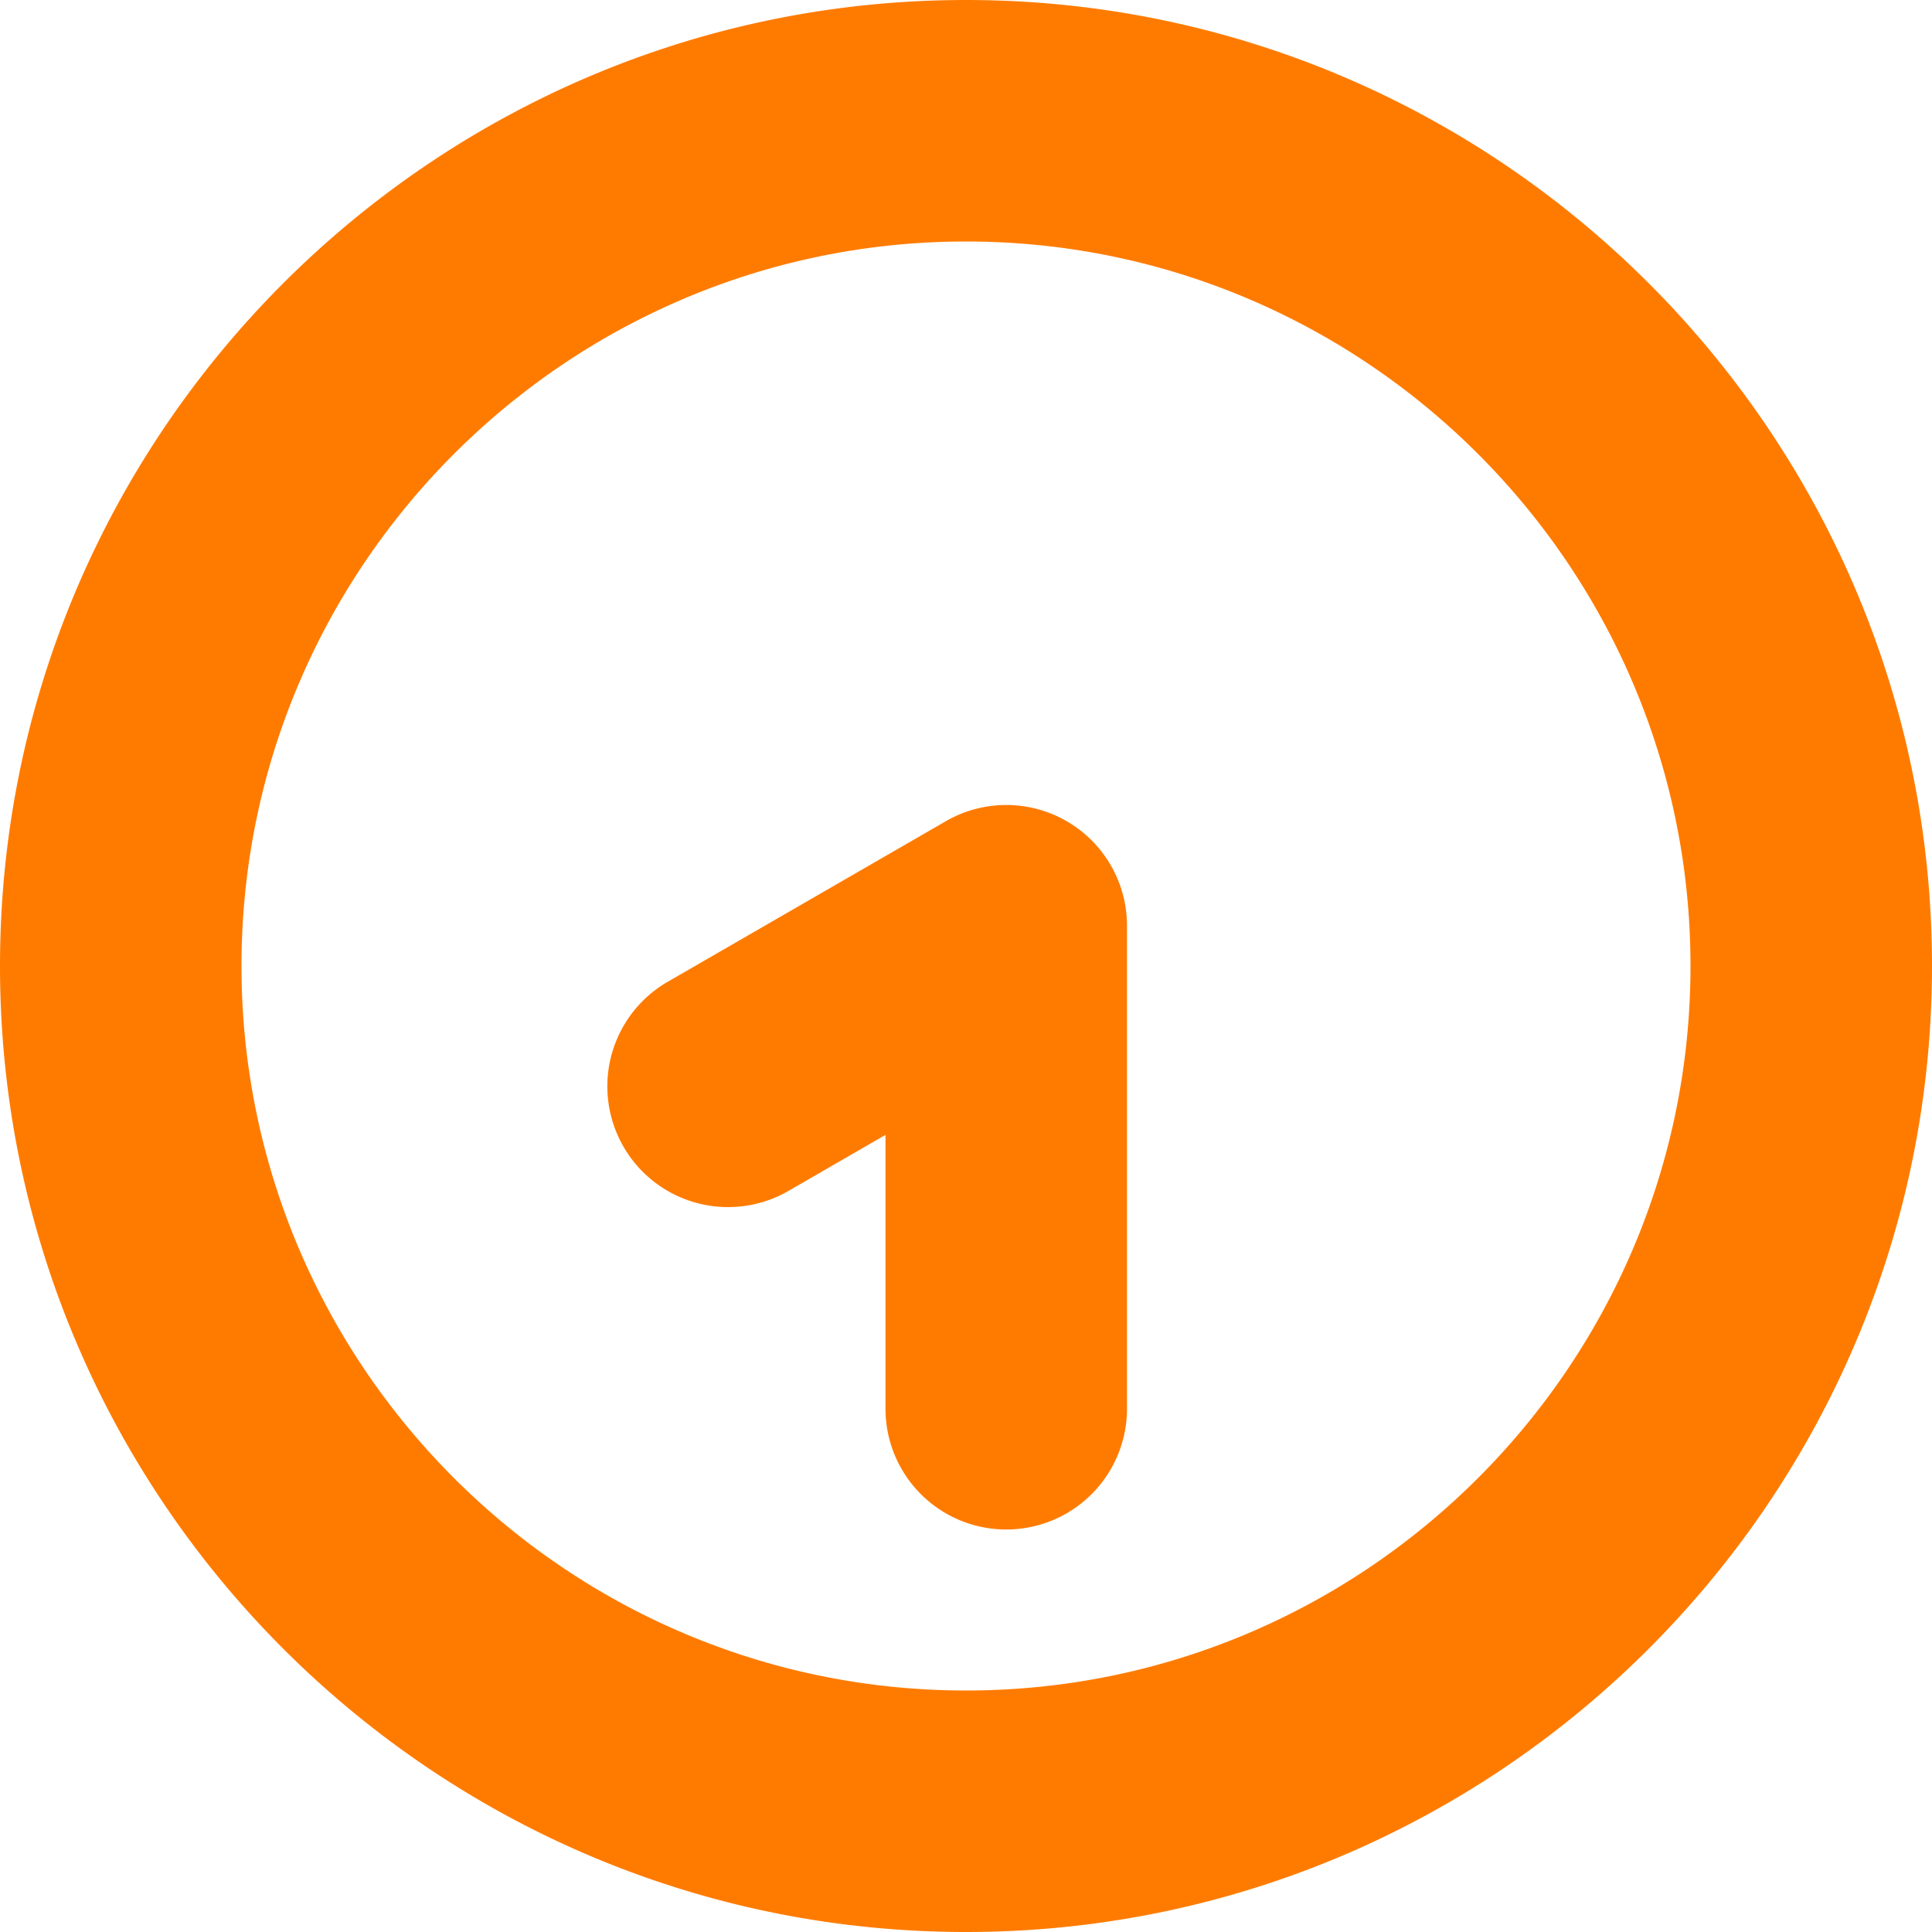 <svg xmlns="http://www.w3.org/2000/svg" version="1.1" xmlns:xlink="http://www.w3.org/1999/xlink" width="512" height="512" x="0" y="0" viewBox="0 0 24 24" style="enable-background:new 0 0 512 512" xml:space="preserve" class=""><g><path d="M12 24C5.383 24 0 18.617 0 12S5.383 0 12 0s12 5.383 12 12-5.383 12-12 12Zm0-21c-4.962 0-9 4.038-9 9s4.038 9 9 9 9-4.038 9-9-4.038-9-9-9Zm2 14.5v-6a1.5 1.5 0 0 0-2.25-1.299l-3.464 2a1.5 1.5 0 0 0 1.5 2.598L11 14.098V17.5a1.5 1.5 0 1 0 3 0Z" fill="rgb(255, 123, 0)" opacity="1" data-original="#000000" class=""></path></g></svg>